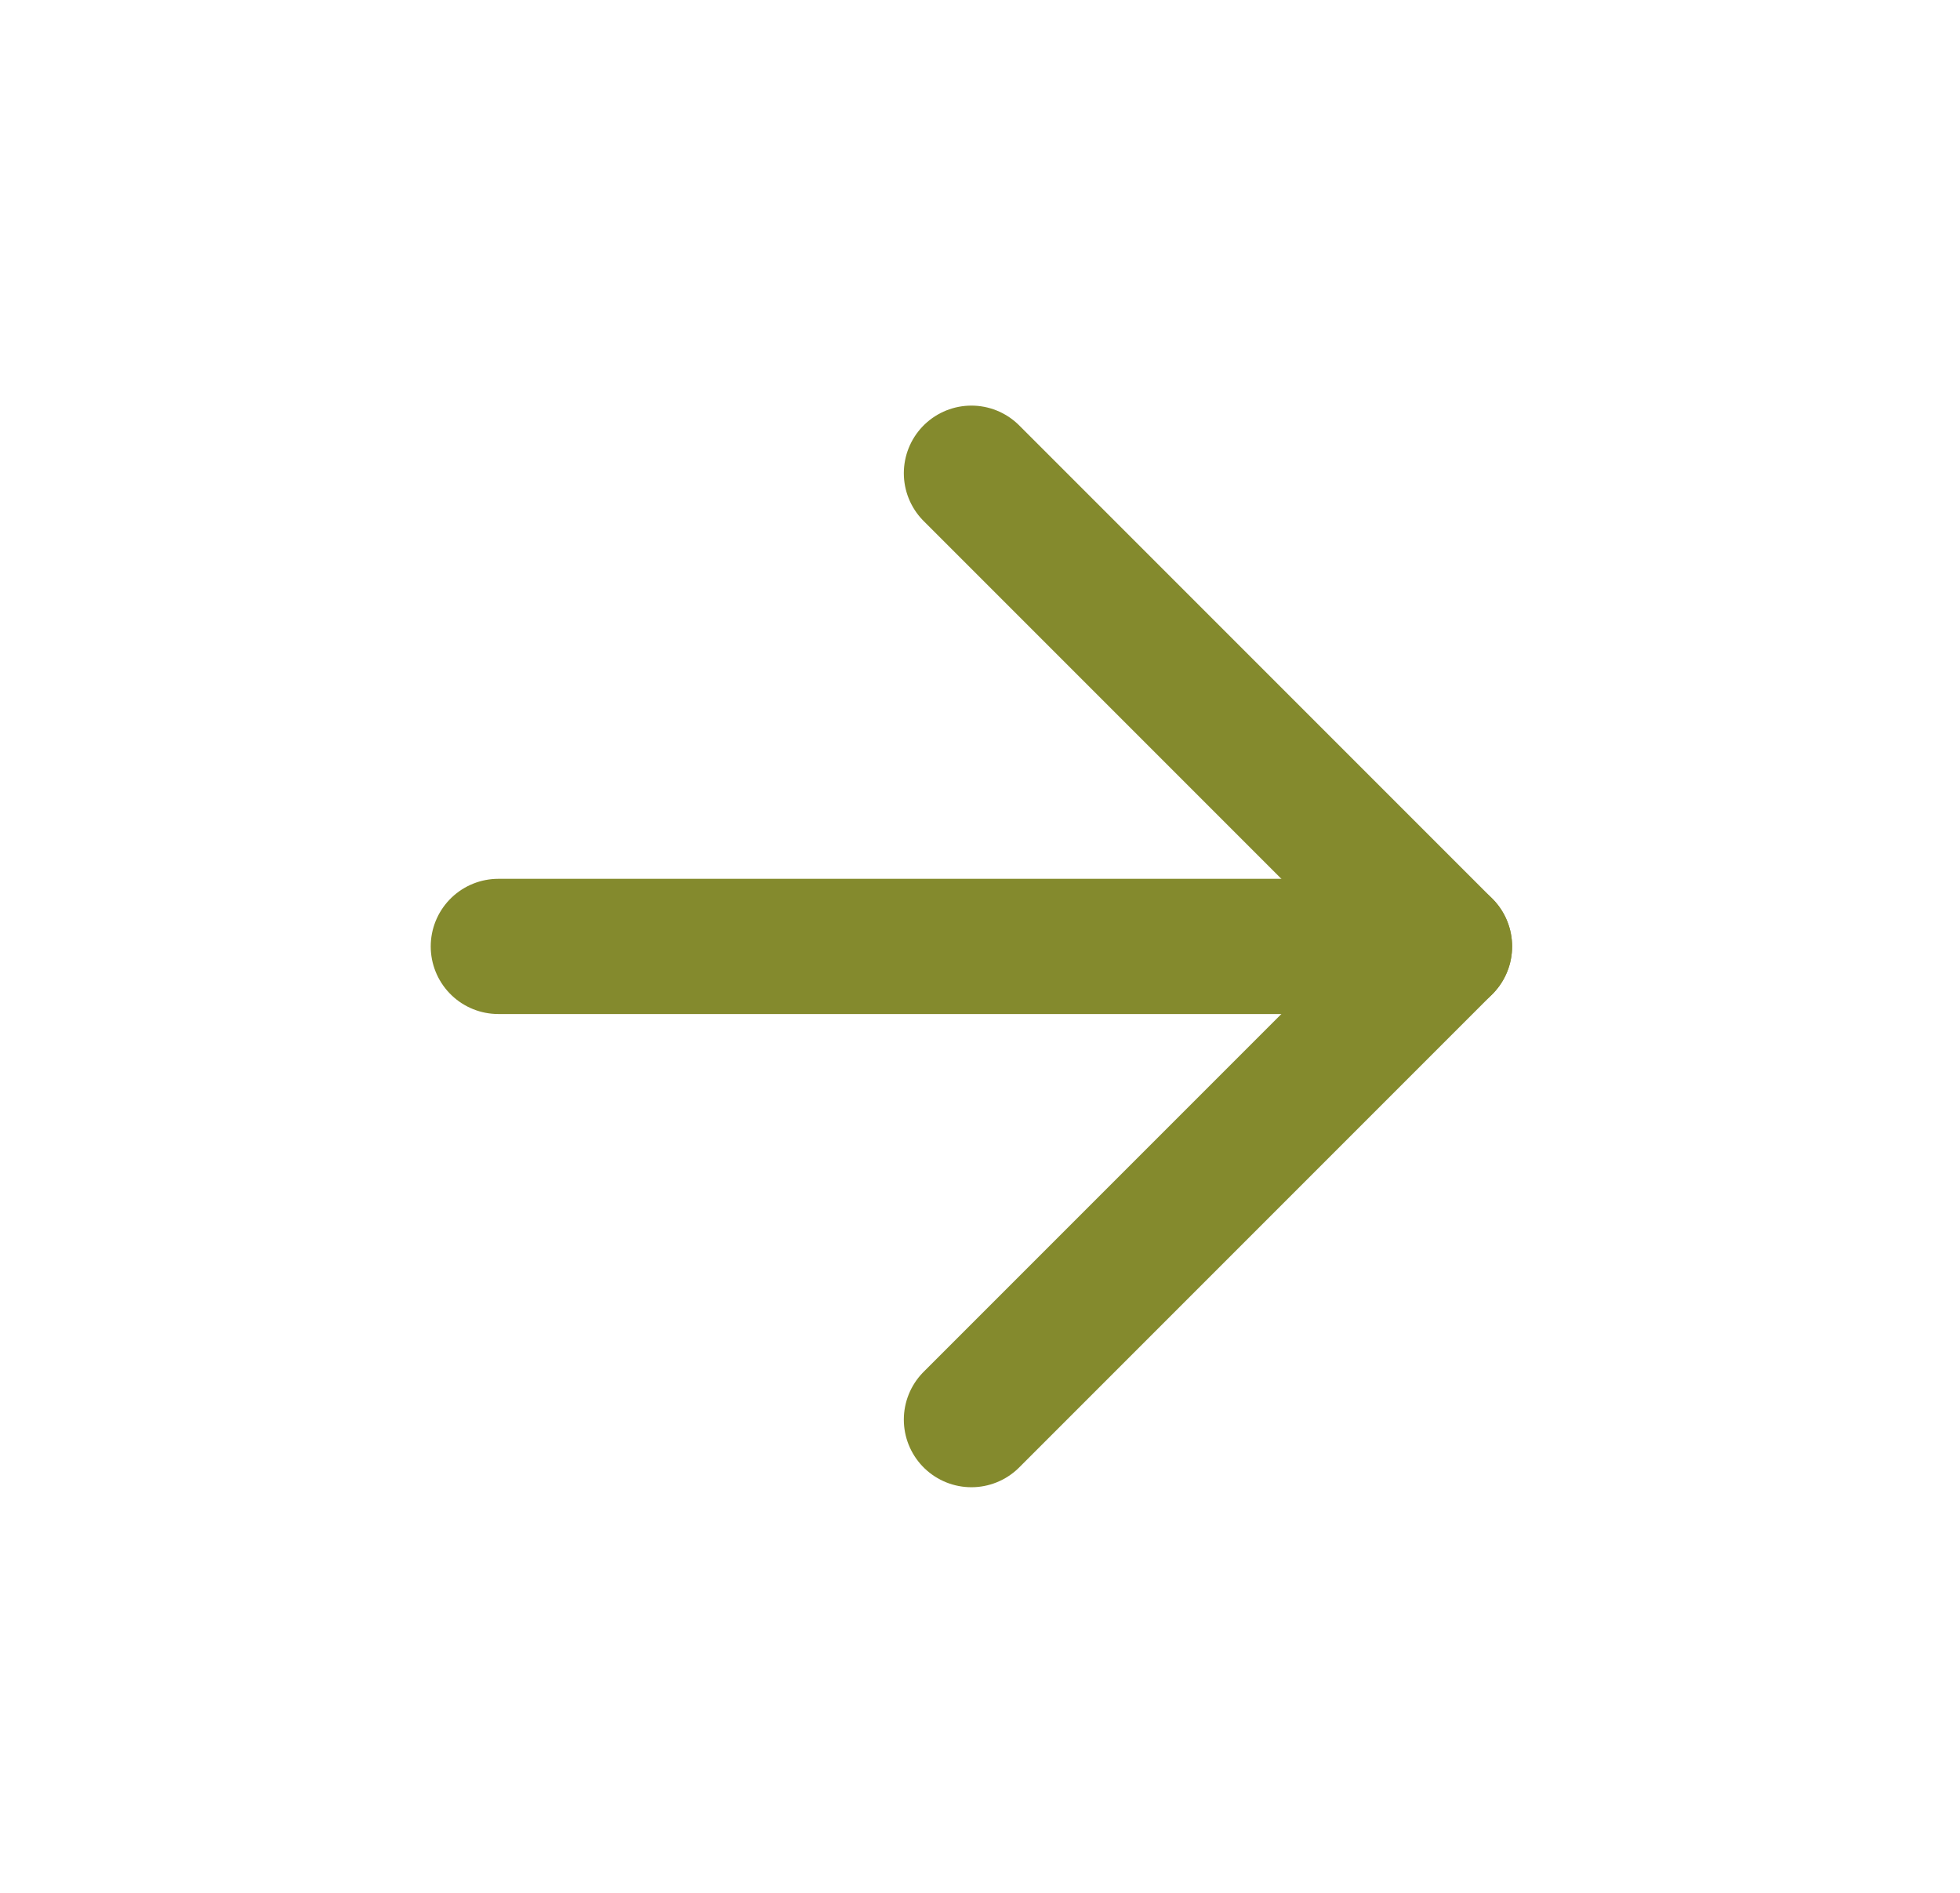 <svg width="29" height="28" viewBox="0 0 29 28" fill="none" xmlns="http://www.w3.org/2000/svg">
<path d="M7.373 14H21.373" stroke="#848A2D" stroke-width="2" stroke-linecap="round" stroke-linejoin="round"/>
<path d="M14.373 7L21.373 14L14.373 21" stroke="#848A2D" stroke-width="2" stroke-linecap="round" stroke-linejoin="round"/>
</svg>
